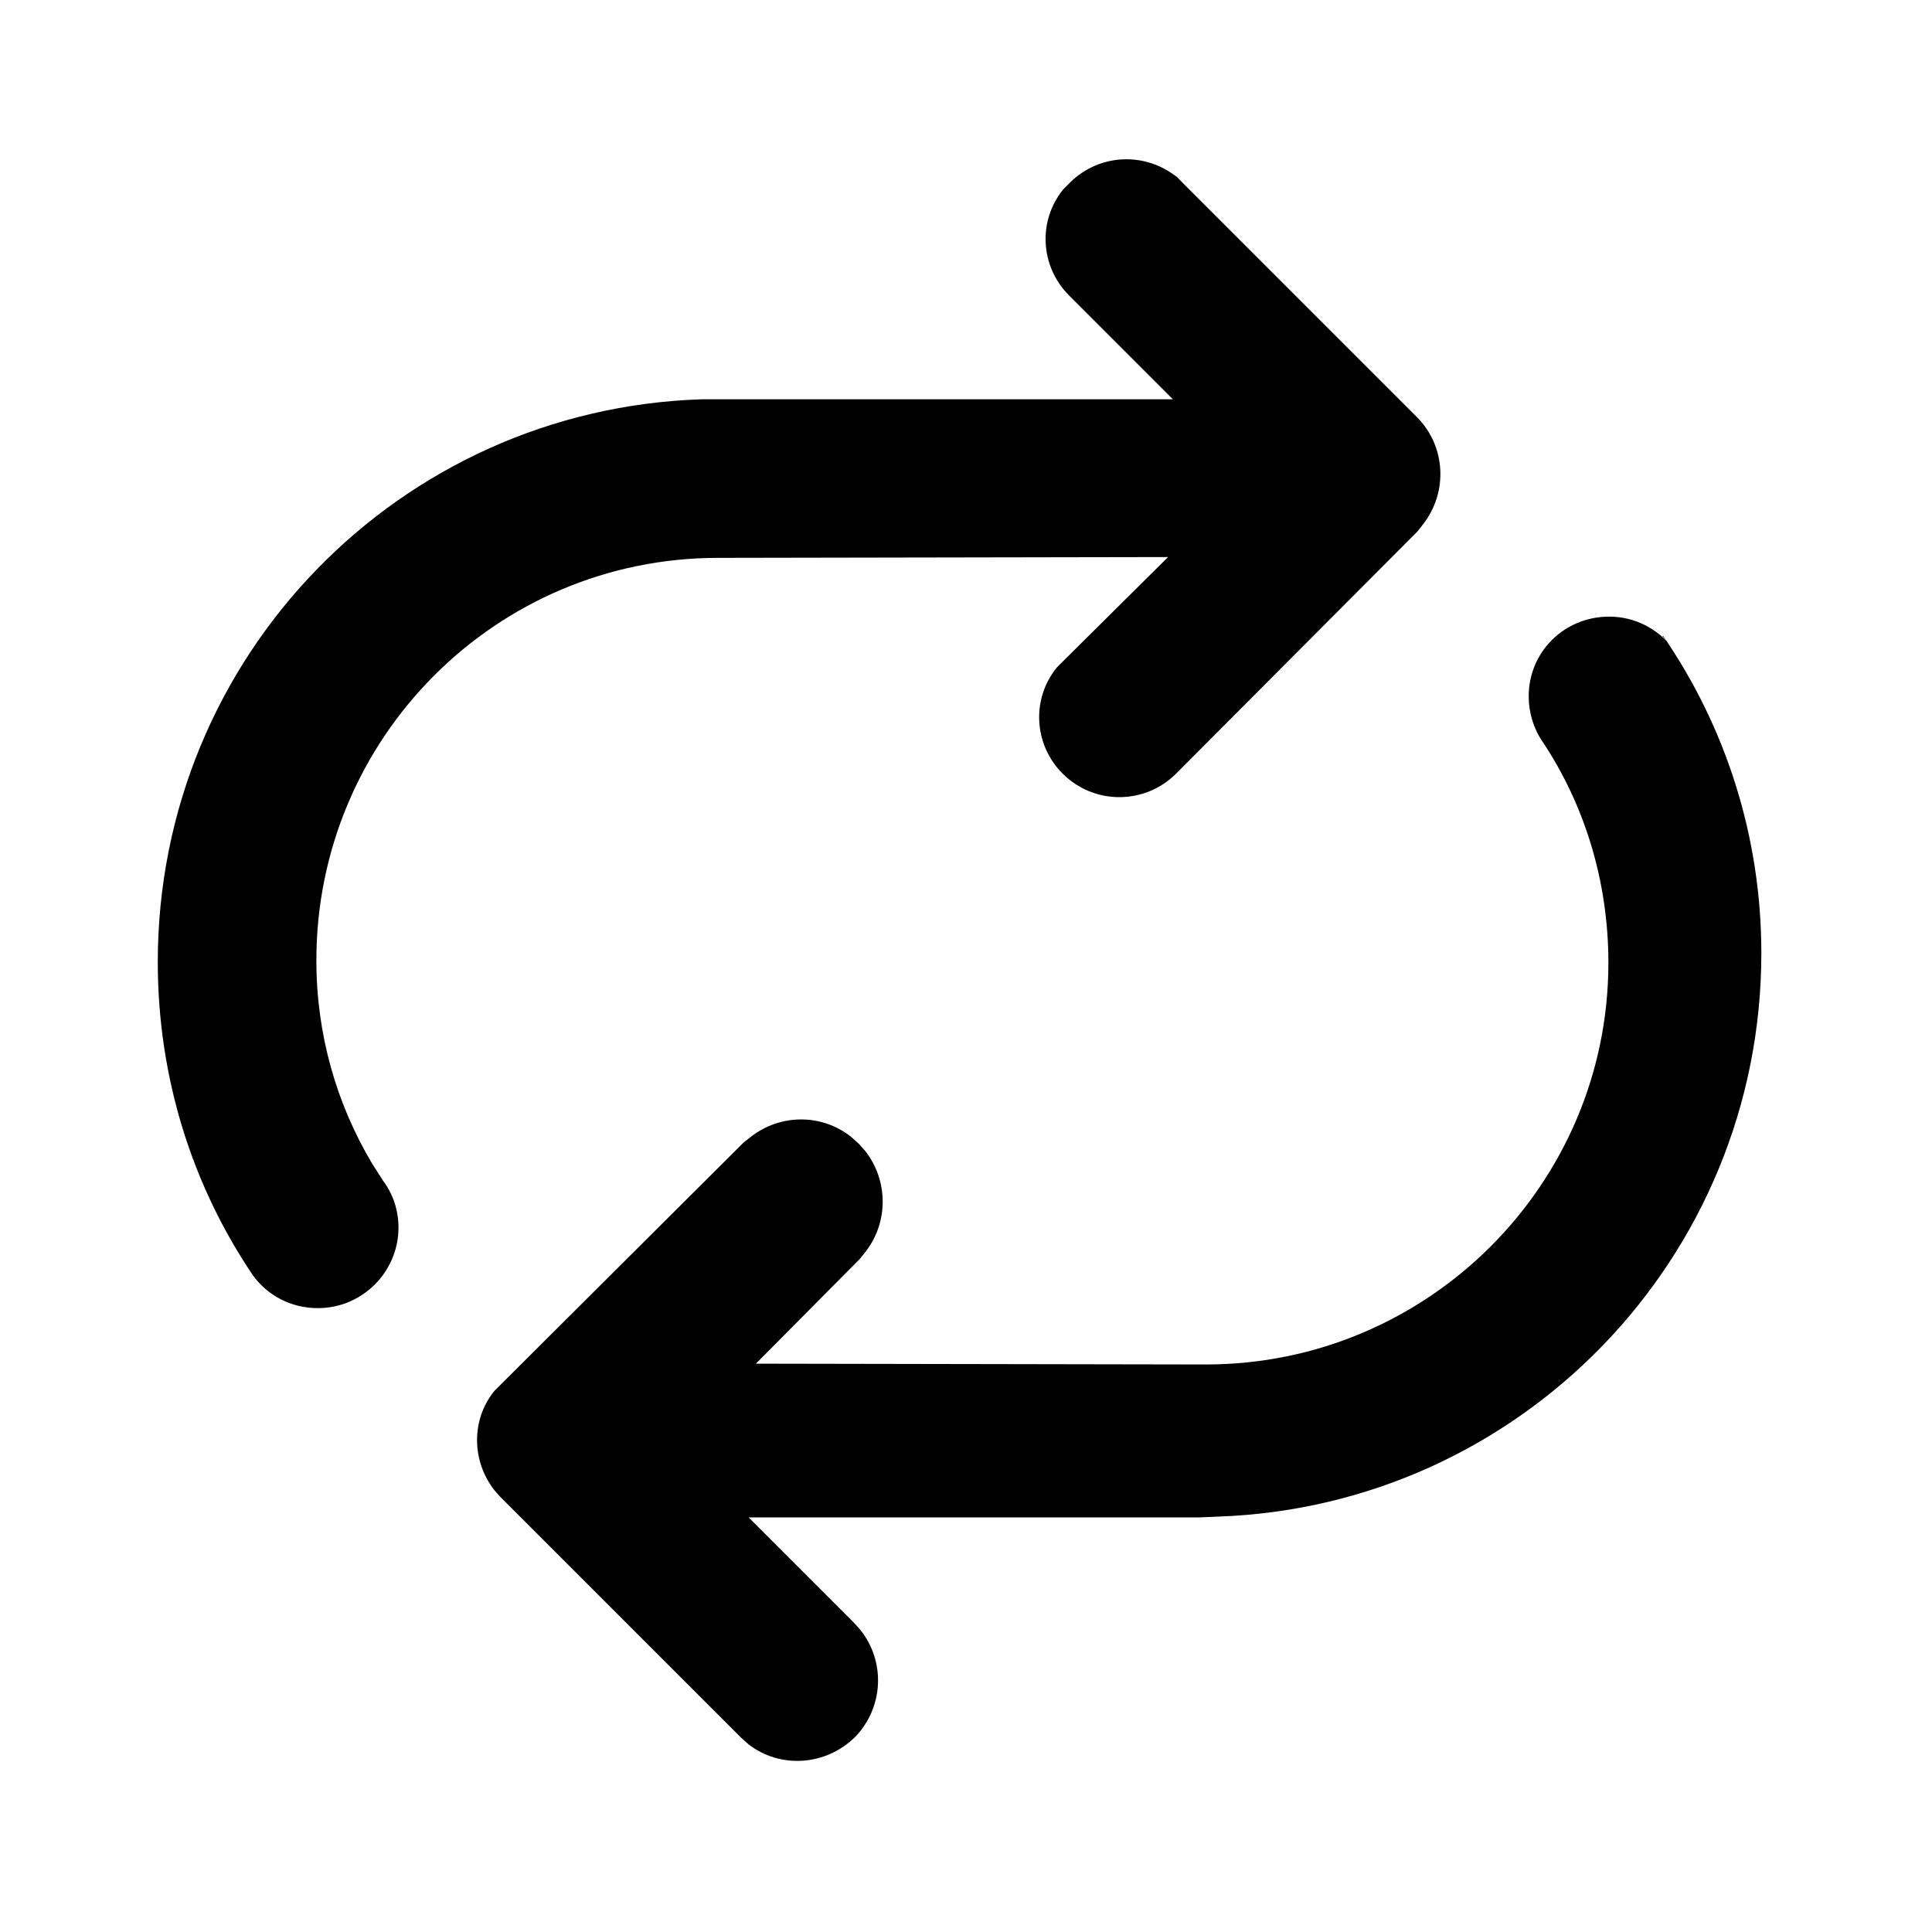 <svg viewBox="0 0 24 24" xmlns="http://www.w3.org/2000/svg"><path fill="currentColor" d="M14.71 2.28l-.09-.08c-.4-.32-.97-.29-1.33.07l-.08.08c-.32.39-.29.96.07 1.32l1.29 1.29 -5.6 0 -.25 0c-3.76.12-6.76 3.2-6.76 6.99 0 1.44.43 2.78 1.18 3.89 .18.25.47.41.81.41 .55 0 1-.45 1-1 0-.22-.07-.42-.19-.58l-.14-.22c-.44-.74-.69-1.6-.69-2.52 0-2.76 2.23-5 4.99-5l5.59-.01 -1.3 1.29 -.08.08c-.32.39-.29.96.07 1.32 .39.39 1.02.39 1.41 0l3-3.01 .07-.09c.31-.4.28-.97-.08-1.33l-3.01-3.01Zm6.07 5.77c-.19-.24-.47-.39-.79-.39 -.56 0-1 .44-1 .99 0 .2.06.4.17.56 .52.78.82 1.73.82 2.75 0 2.75-2.24 4.99-5 4.99l-5.59-.01 1.29-1.3 .08-.1c.28-.37.27-.88-.01-1.24l-.08-.09 -.1-.09c-.37-.29-.88-.28-1.24 0l-.09.07 -3.01 3 -.09.09c-.29.36-.28.87 0 1.23l.07.08 3 3 .09.08c.39.3.95.27 1.32-.09 .36-.37.38-.94.07-1.33l-.08-.09 -1.31-1.31 5.59 0 .24-.01c3.75-.13 6.75-3.21 6.75-7 0-1.46-.45-2.82-1.22-3.94l-.01 0Z"/></svg>
